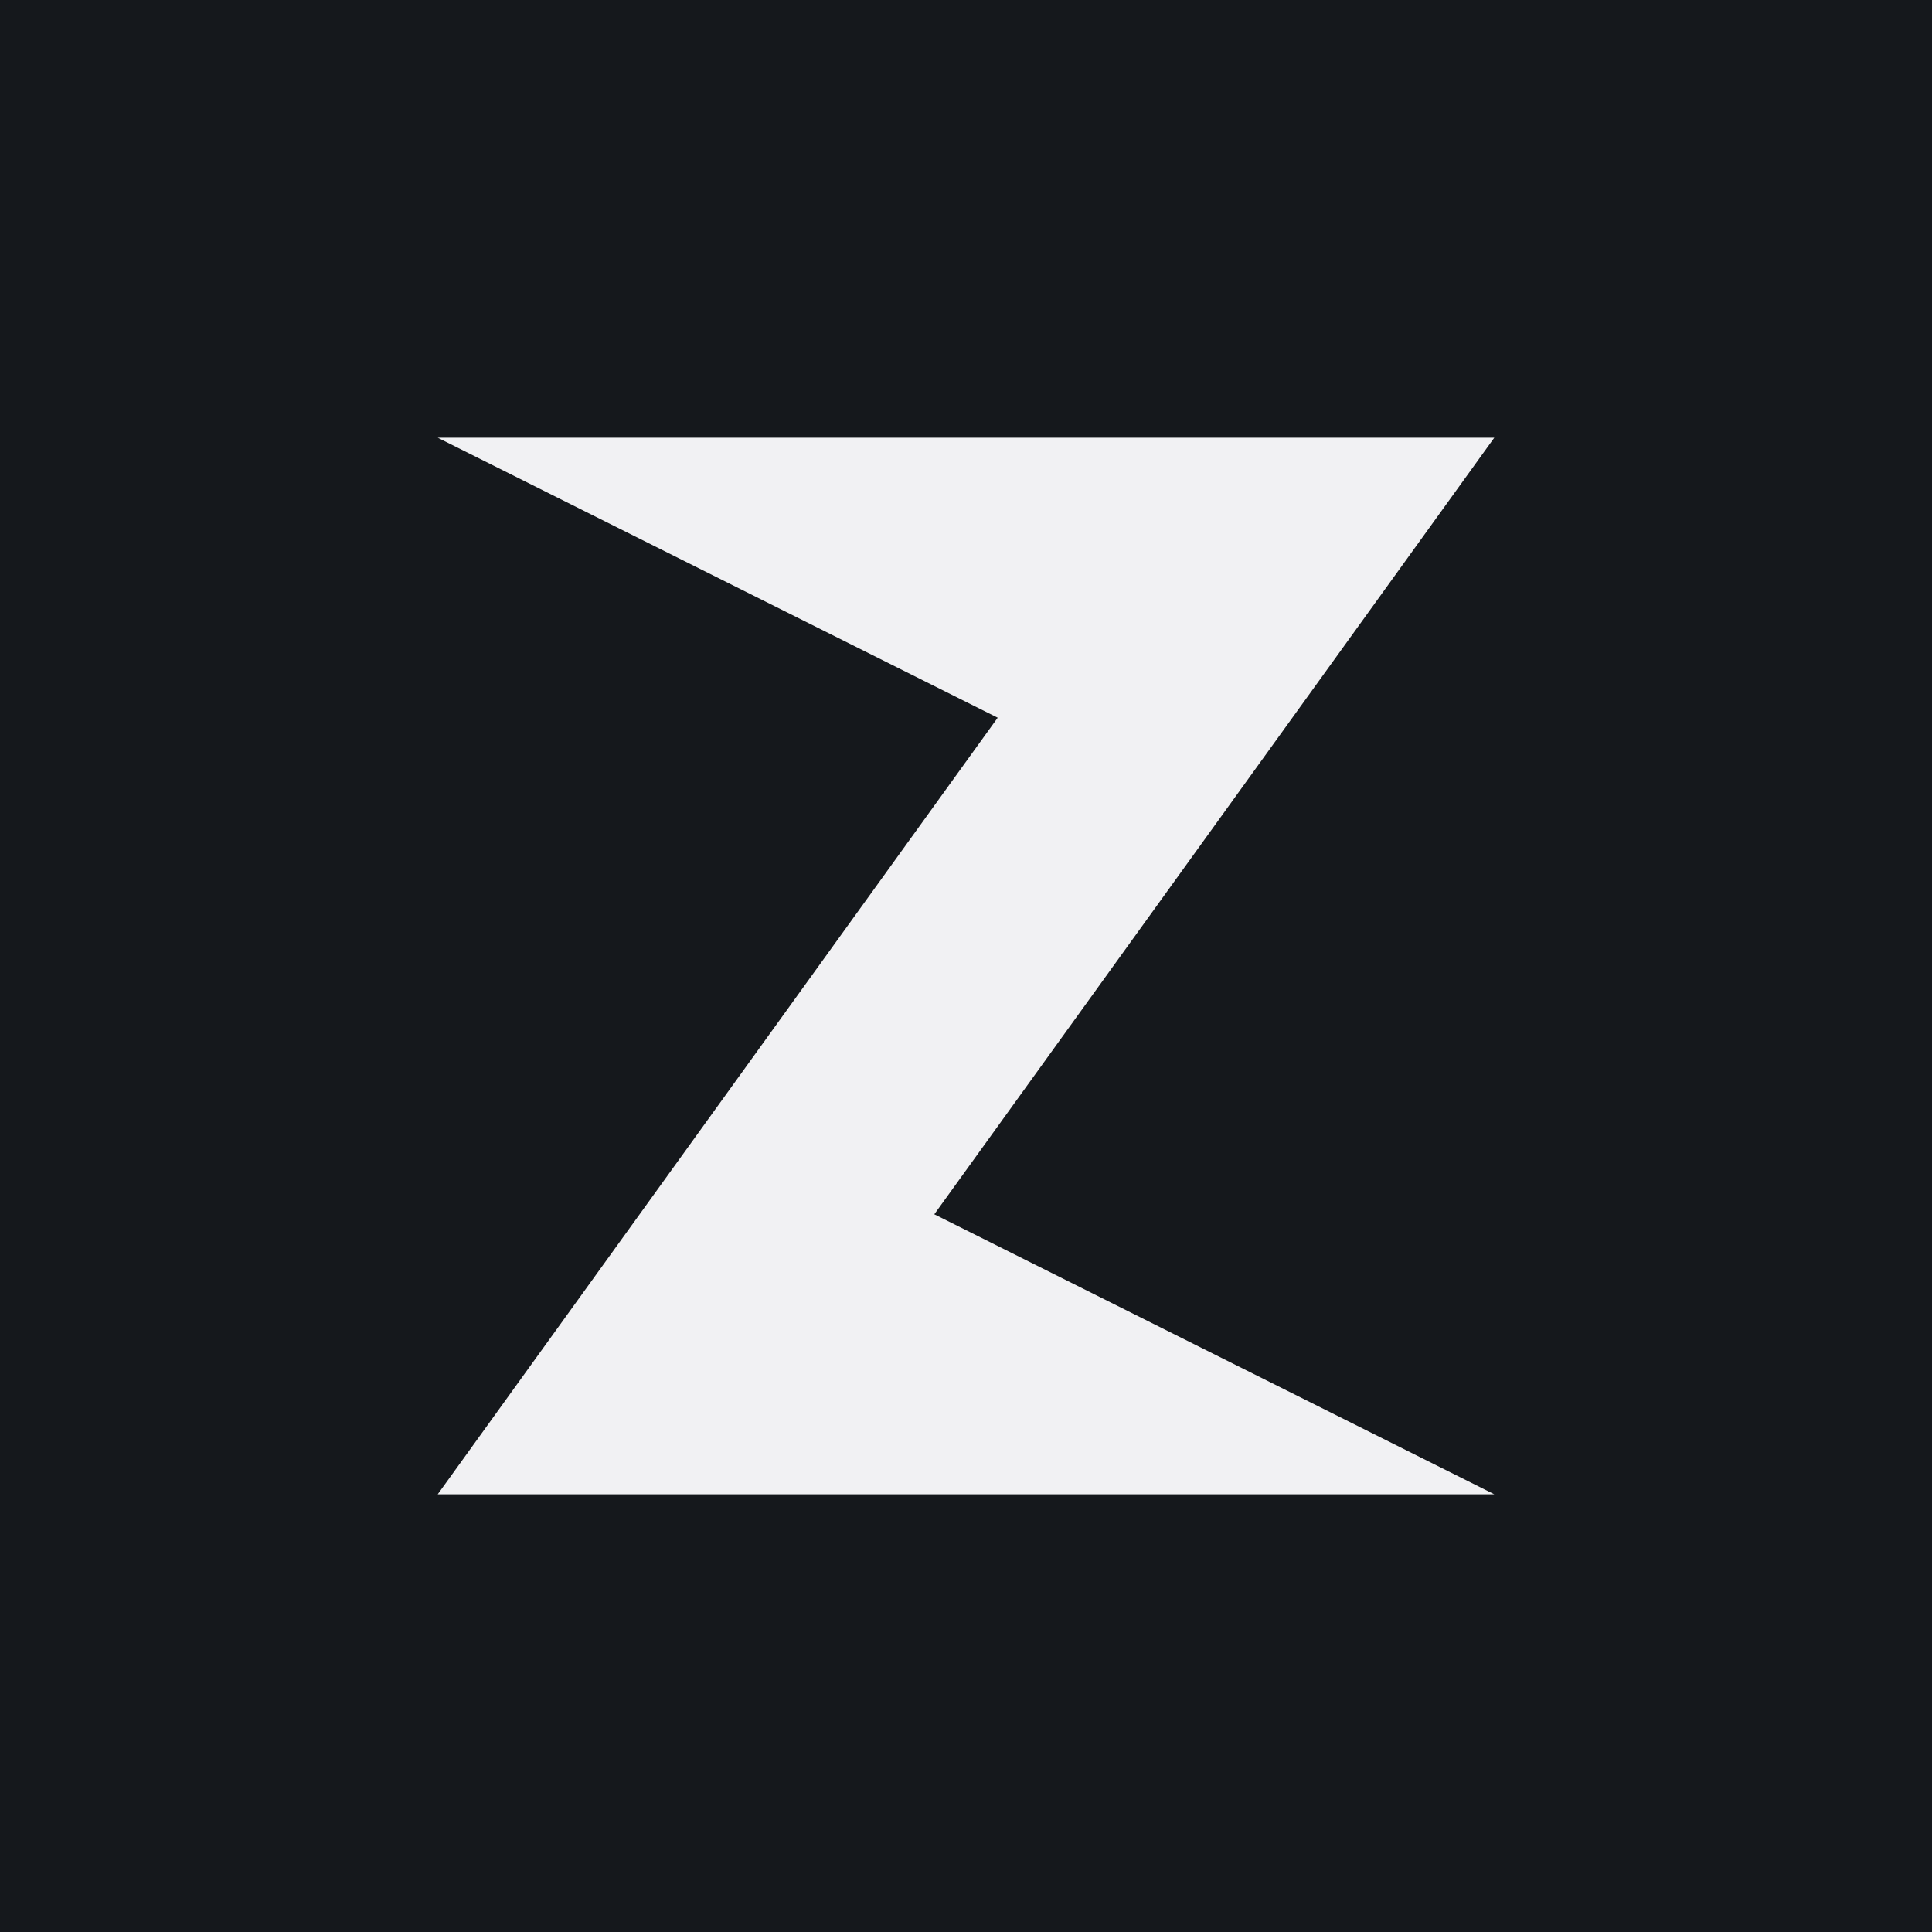 <svg width="512" height="512" viewBox="0 0 512 512" fill="none" xmlns="http://www.w3.org/2000/svg">
<rect width="512" height="512" fill="#15181C"/>
<path fill-rule="evenodd" clip-rule="evenodd" d="M116 116H396L247.6 321.8L396 396H116L264.4 190.2L116 116Z" fill="#F1F1F3"/>
</svg>
